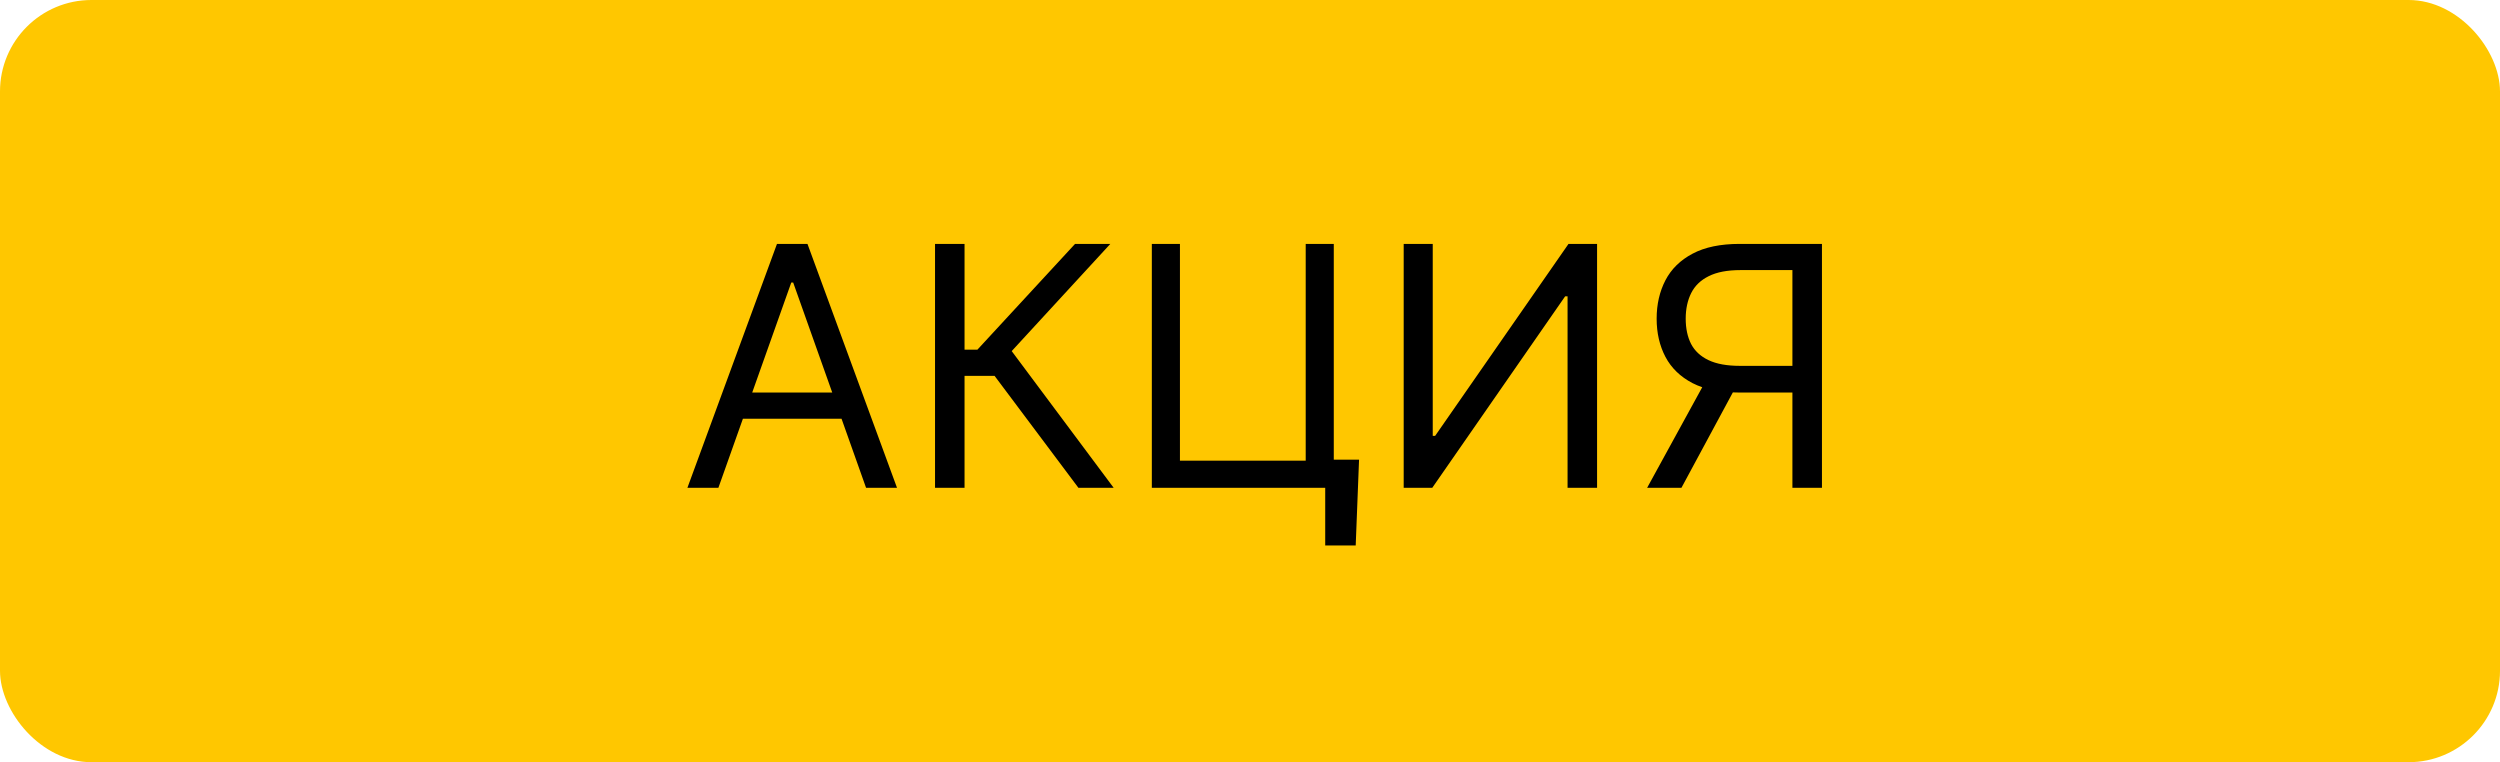 <svg width="82" height="25" viewBox="0 0 82 25" fill="none" xmlns="http://www.w3.org/2000/svg">
<rect width="82" height="25" rx="3" fill="#FFC700"/>
<path d="M23.563 16H22.547L25.485 8H26.485L29.422 16H28.407L26.016 9.266H25.954L23.563 16ZM23.938 12.875H28.032V13.734H23.938V12.875ZM35.372 16L32.622 12.328H31.637V16H30.669V8H31.637V11.469H32.059L35.262 8H36.419L33.184 11.516L36.528 16H35.372ZM44.577 15.078L44.467 17.891H43.467V16H42.905V15.078H44.577ZM37.78 16V8H38.702V15.109H42.827V8H43.748V16H37.78ZM46.041 8H46.994V14.297H47.072L51.447 8H52.384V16H51.416V9.719H51.337L46.978 16H46.041V8ZM59.76 16H58.791V8.859H57.088C56.656 8.859 56.308 8.926 56.045 9.059C55.782 9.189 55.591 9.374 55.471 9.613C55.351 9.853 55.291 10.133 55.291 10.453C55.291 10.773 55.35 11.05 55.467 11.281C55.587 11.51 55.777 11.688 56.038 11.812C56.301 11.938 56.646 12 57.073 12H59.229V12.875H57.041C56.422 12.875 55.913 12.772 55.514 12.566C55.116 12.358 54.82 12.072 54.627 11.707C54.435 11.342 54.338 10.925 54.338 10.453C54.338 9.982 54.435 9.561 54.627 9.191C54.82 8.822 55.117 8.531 55.518 8.32C55.919 8.107 56.432 8 57.057 8H59.76V16ZM55.995 12.406H57.088L55.151 16H54.026L55.995 12.406Z" fill="black"/>
</svg>
